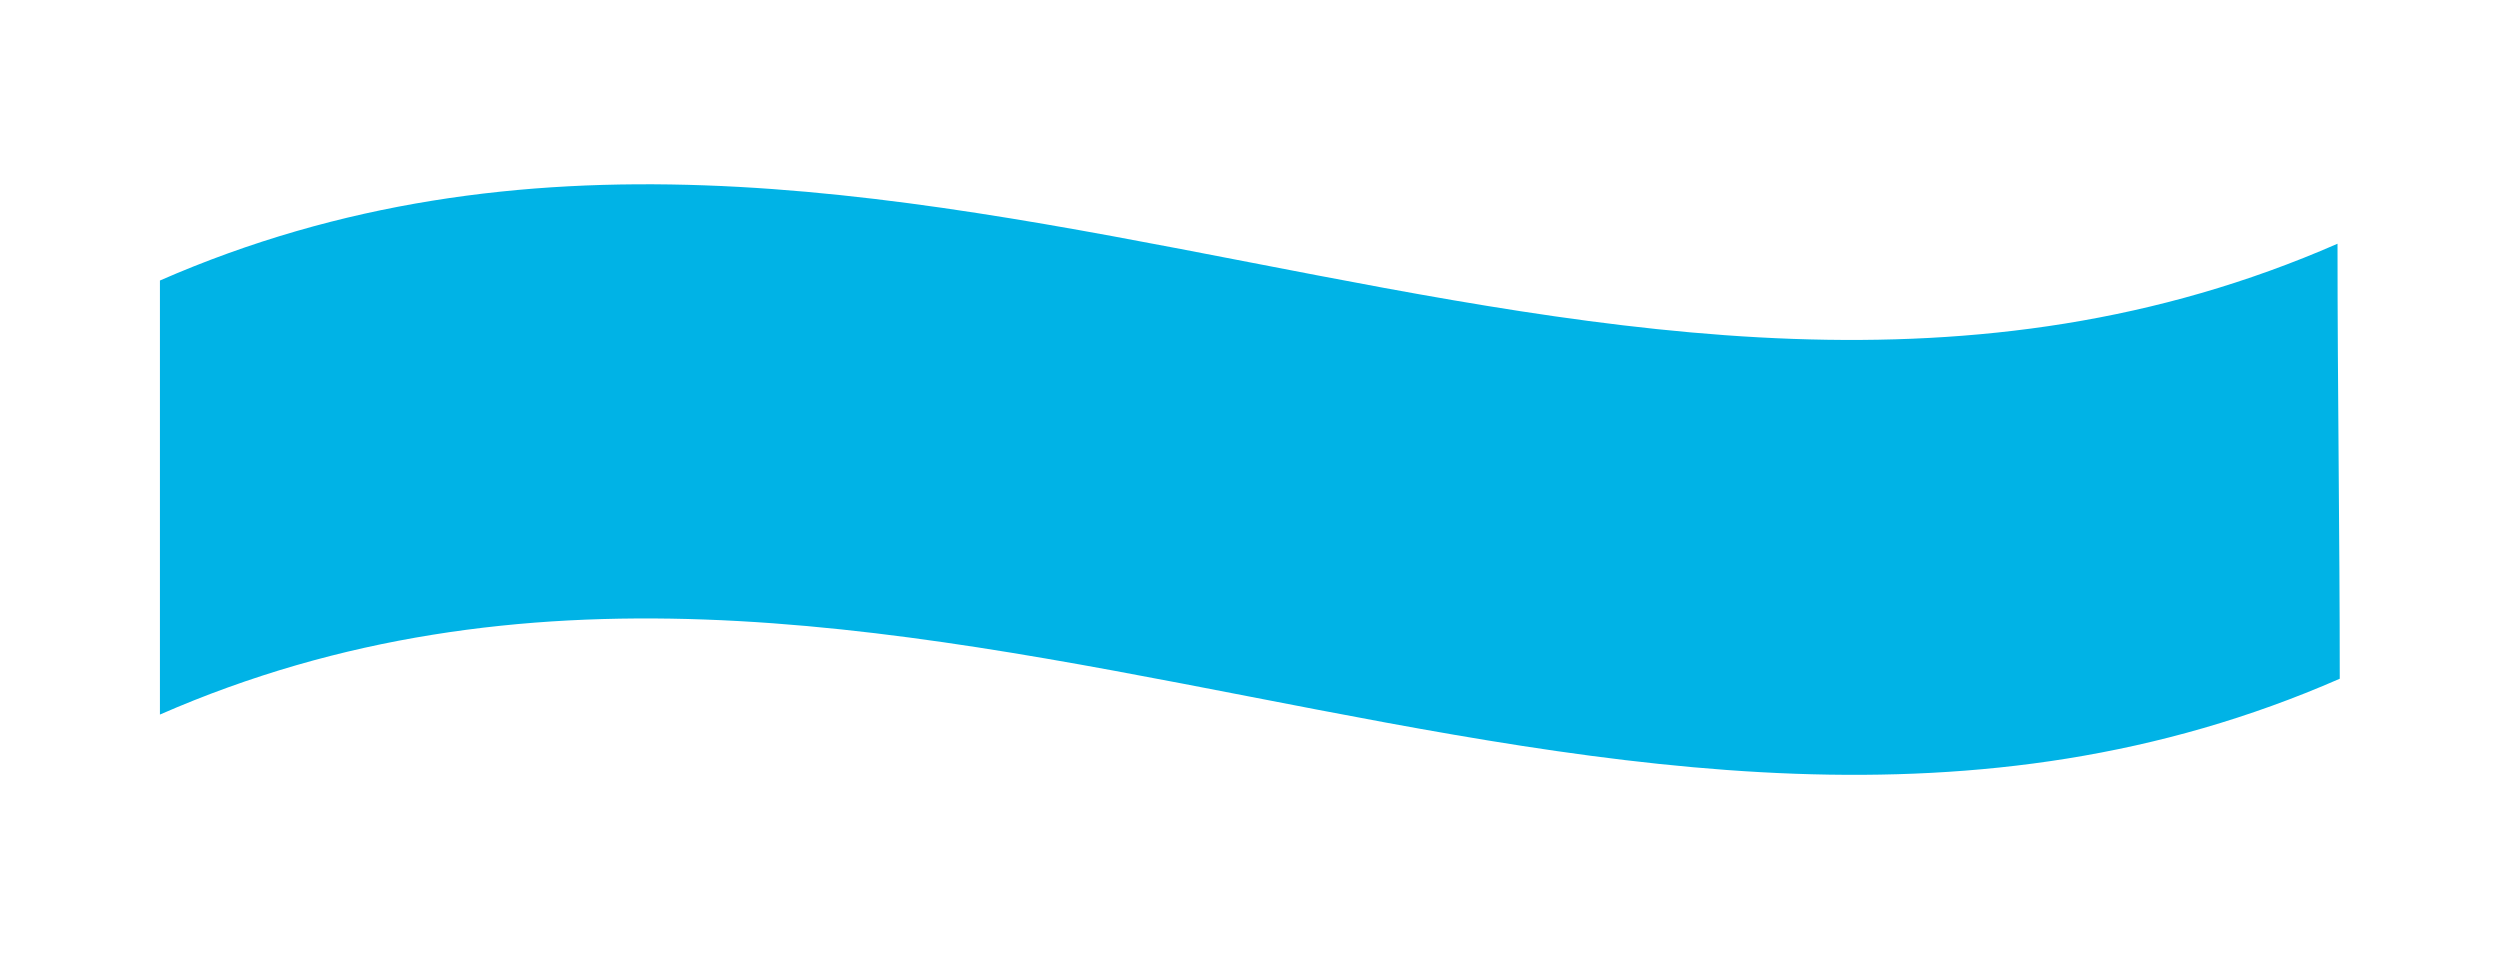 <svg xmlns="http://www.w3.org/2000/svg" width="7.816" height="2.998" viewBox="0 0 7.816 2.998">
  <path id="패스_507" data-name="패스 507" d="M28.709,26.207c2.272-.994,4.544.882,6.815-.112,0-.452-.007-.908-.007-1.36-2.272.994-4.536-.879-6.808.115Z" transform="translate(-28.209 -23.973)" fill="#00b3e6" stroke="rgba(0,0,0,0)" stroke-width="1"/>
</svg>
